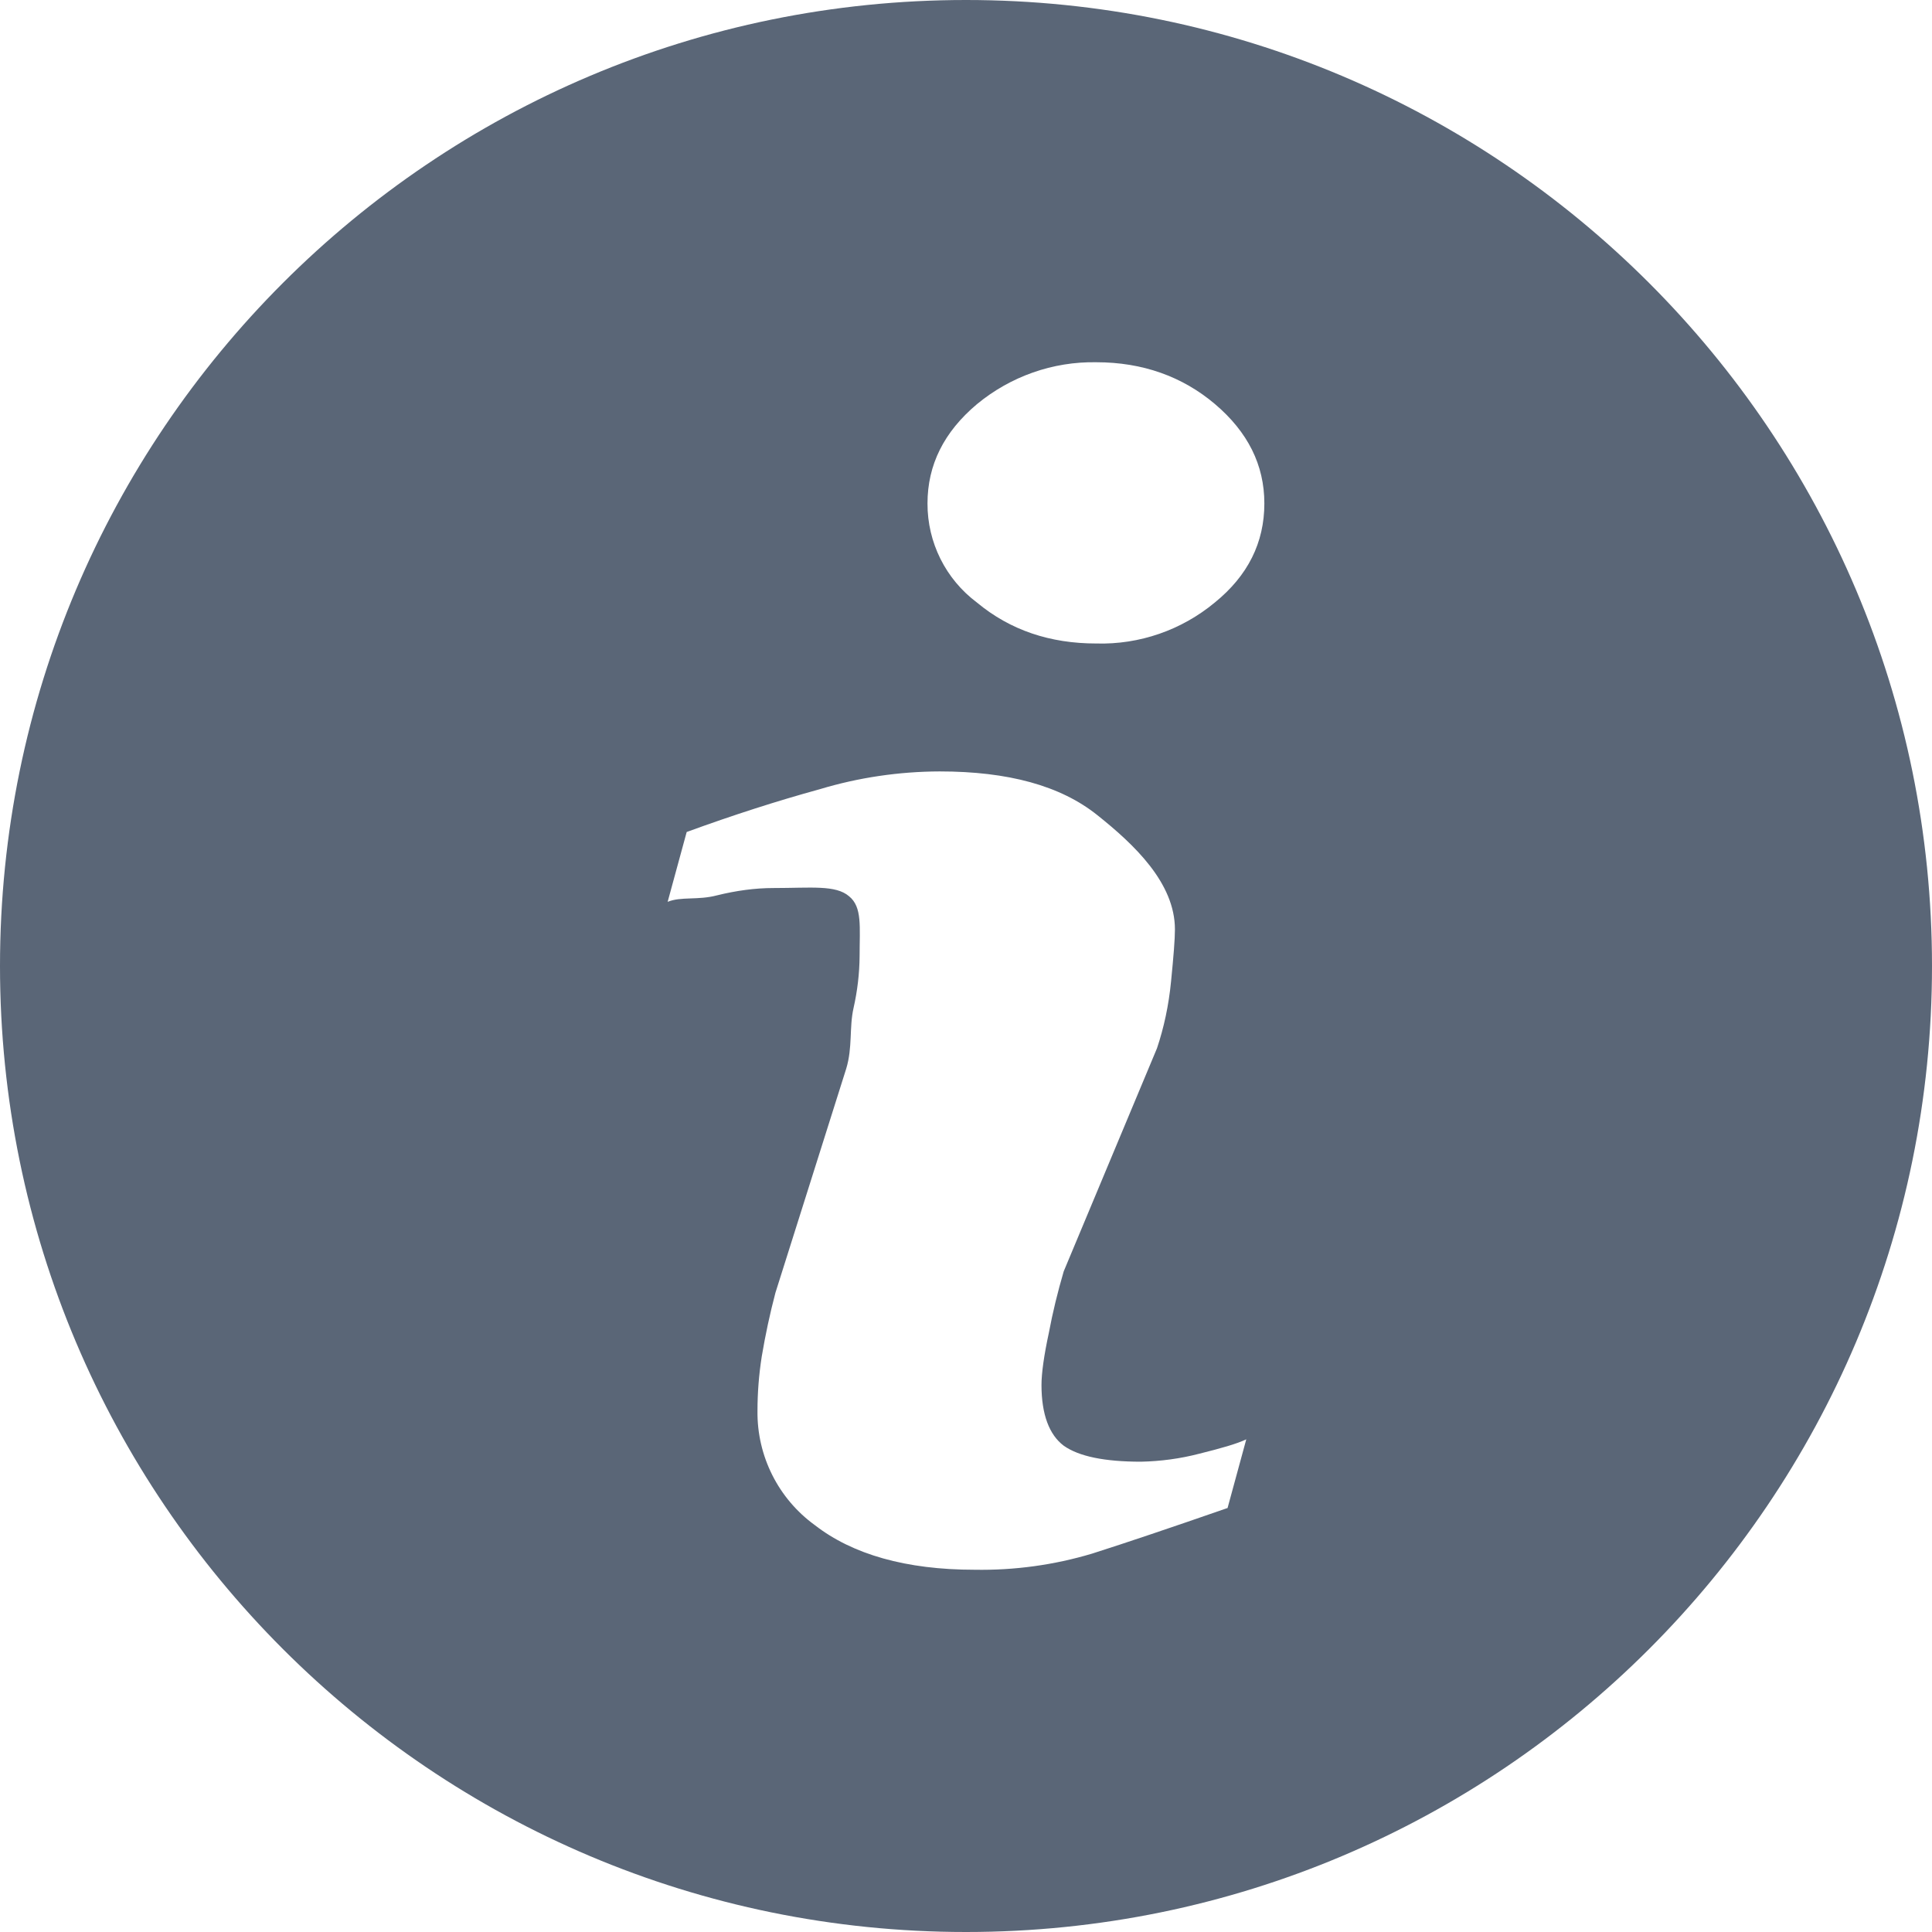 <?xml version="1.0" encoding="UTF-8"?>
<svg width="14px" height="14px" viewBox="0 0 14 14" version="1.1" xmlns="http://www.w3.org/2000/svg" xmlns:xlink="http://www.w3.org/1999/xlink">
    <!-- Generator: Sketch 64 (93537) - https://sketch.com -->
    <title>icon/info</title>
    <desc>Created with Sketch.</desc>
    <g id="页面-1" stroke="none" stroke-width="1" fill="none" fill-rule="evenodd">
        <g id="接口对比备份" transform="translate(-1184, -186)" fill="#5A6677" fill-rule="nonzero">
            <g id="编组-6" transform="translate(1184, 183)">
                <g id="icon/info" transform="translate(0, 3)">
                    <path d="M7,-6.21725617e-15 L7,-6.21725617e-15 C3.134,-6.21725617e-15 -3.05979653e-07,3.134 -3.05979653e-07,7 C-3.05979653e-07,10.866 3.134,14 7,14 L7,14 C10.866,14 14,10.866 14,7 C14,3.134 10.866,-6.21725617e-15 7,-6.21725617e-15 L7,-6.21725617e-15 Z M8.894,10.928 C8.482,11.071 8.159,11.18 7.914,11.258 L7.914,11.258 C7.637,11.341 7.35,11.38 7.062,11.375 C6.566,11.375 6.178,11.264 5.905,11.052 L5.905,11.052 C5.64,10.86 5.485,10.551 5.489,10.224 C5.489,10.094 5.499,9.963 5.52,9.829 L5.52,9.829 C5.546,9.674 5.579,9.52 5.619,9.368 L6.132,7.744 C6.179,7.589 6.153,7.447 6.185,7.305 L6.185,7.305 C6.213,7.181 6.228,7.055 6.229,6.929 C6.229,6.715 6.249,6.573 6.153,6.495 C6.056,6.411 5.877,6.435 5.605,6.435 C5.471,6.435 5.334,6.454 5.196,6.488 C5.056,6.525 4.936,6.495 4.838,6.535 L4.976,6.029 C5.31,5.907 5.634,5.803 5.94,5.719 C6.222,5.634 6.515,5.591 6.809,5.59 C7.305,5.59 7.685,5.693 7.952,5.907 C8.219,6.12 8.514,6.398 8.514,6.735 C8.514,6.806 8.504,6.93 8.486,7.111 C8.469,7.286 8.434,7.447 8.384,7.596 L7.708,9.213 C7.665,9.36 7.628,9.51 7.6,9.66 C7.565,9.822 7.547,9.952 7.547,10.036 C7.547,10.249 7.603,10.397 7.708,10.476 C7.818,10.554 8.005,10.592 8.268,10.592 L8.268,10.592 C8.411,10.589 8.553,10.57 8.691,10.534 C8.848,10.495 8.961,10.463 9.031,10.43 L8.895,10.929 L8.894,10.928 Z M8.803,4.366 L8.803,4.366 C8.562,4.566 8.257,4.672 7.944,4.663 C7.611,4.663 7.322,4.568 7.079,4.366 L7.079,4.366 C6.853,4.197 6.72,3.931 6.721,3.648 C6.721,3.369 6.84,3.13 7.079,2.929 C7.322,2.728 7.629,2.619 7.945,2.625 C8.279,2.625 8.568,2.728 8.804,2.928 C9.042,3.13 9.162,3.369 9.162,3.648 C9.162,3.933 9.042,4.172 8.803,4.366 L8.803,4.366 Z" id="形状"></path>
                </g>
            </g>
        </g>
    </g>
</svg>